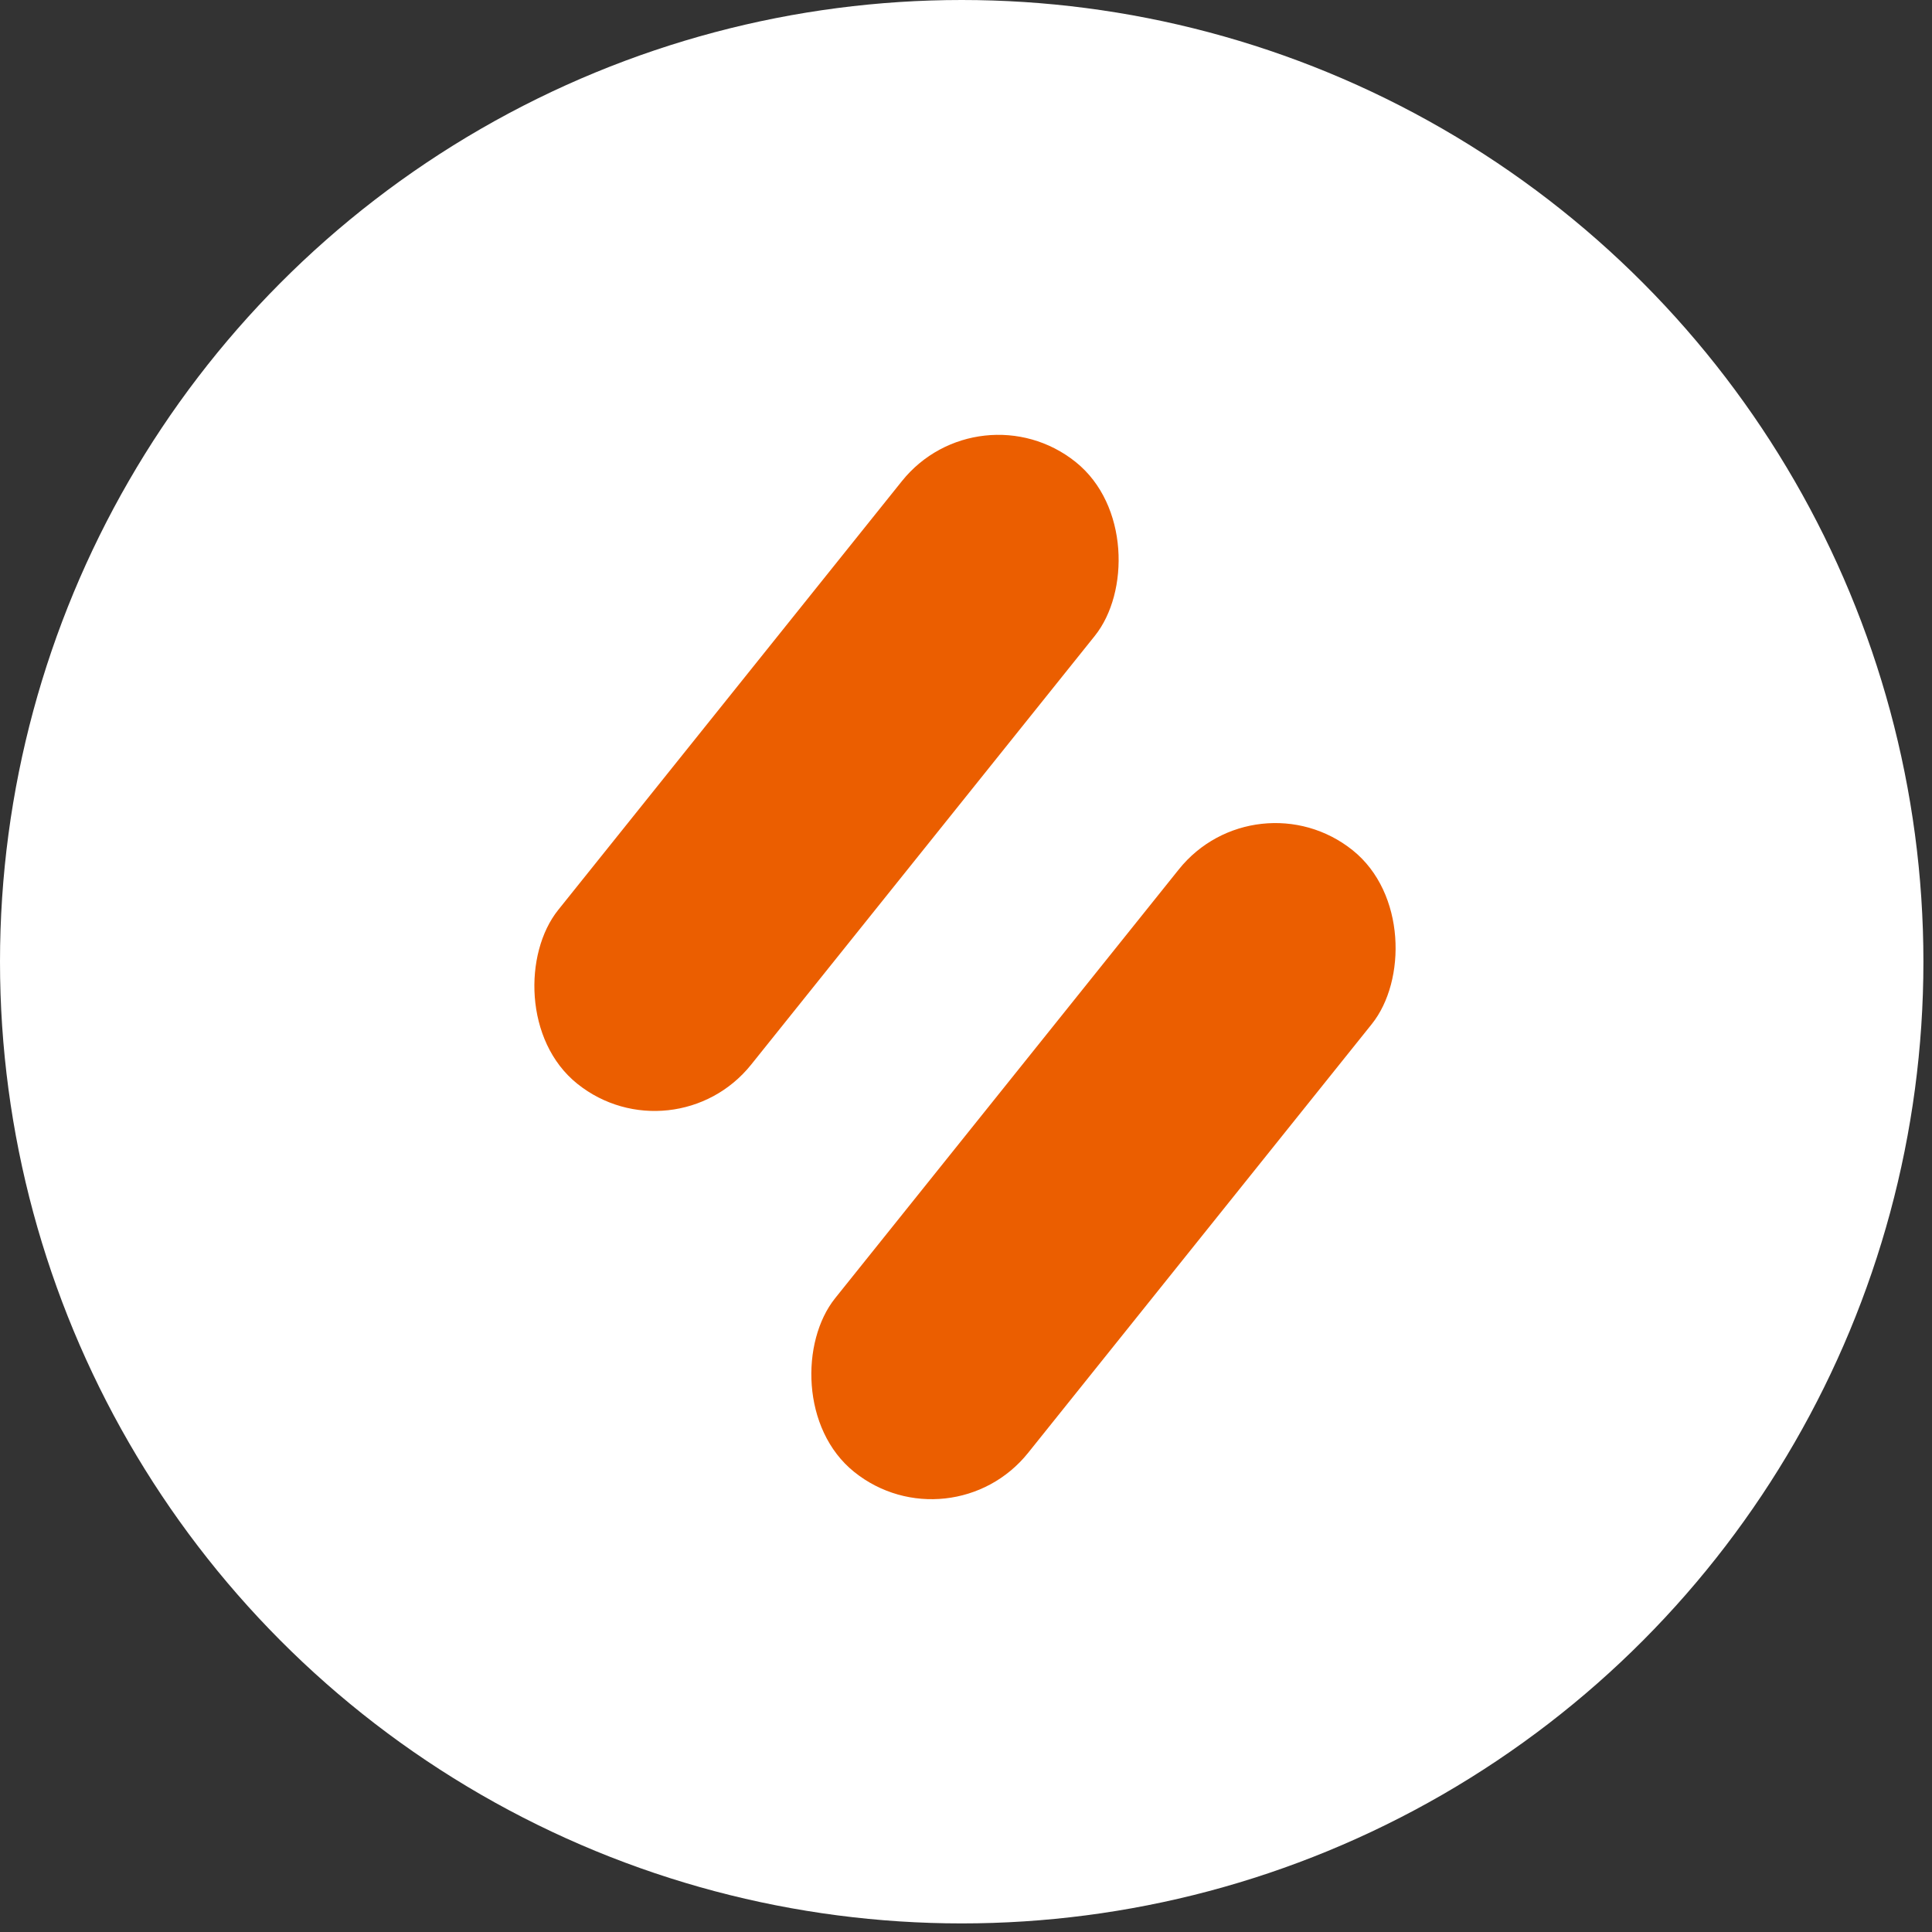 <svg width="90" height="90" viewBox="0 0 90 90" fill="none" xmlns="http://www.w3.org/2000/svg">
<rect x="0" y="0" width="90" height="90" fill="#333333" stroke="none"/>
<circle cx="44.8" cy="44.8" r="44.8" fill="white"/>
<rect x="45.615" y="17.92" width="11.52" height="37.12" rx="5.76" transform="rotate(38.712 45.615 17.92)" fill="#EB5E00"/>
<rect x="58.517" y="36.005" width="11.52" height="37.12" rx="5.76" transform="rotate(38.712 58.517 36.005)" fill="#EB5E00"/>
</svg>
